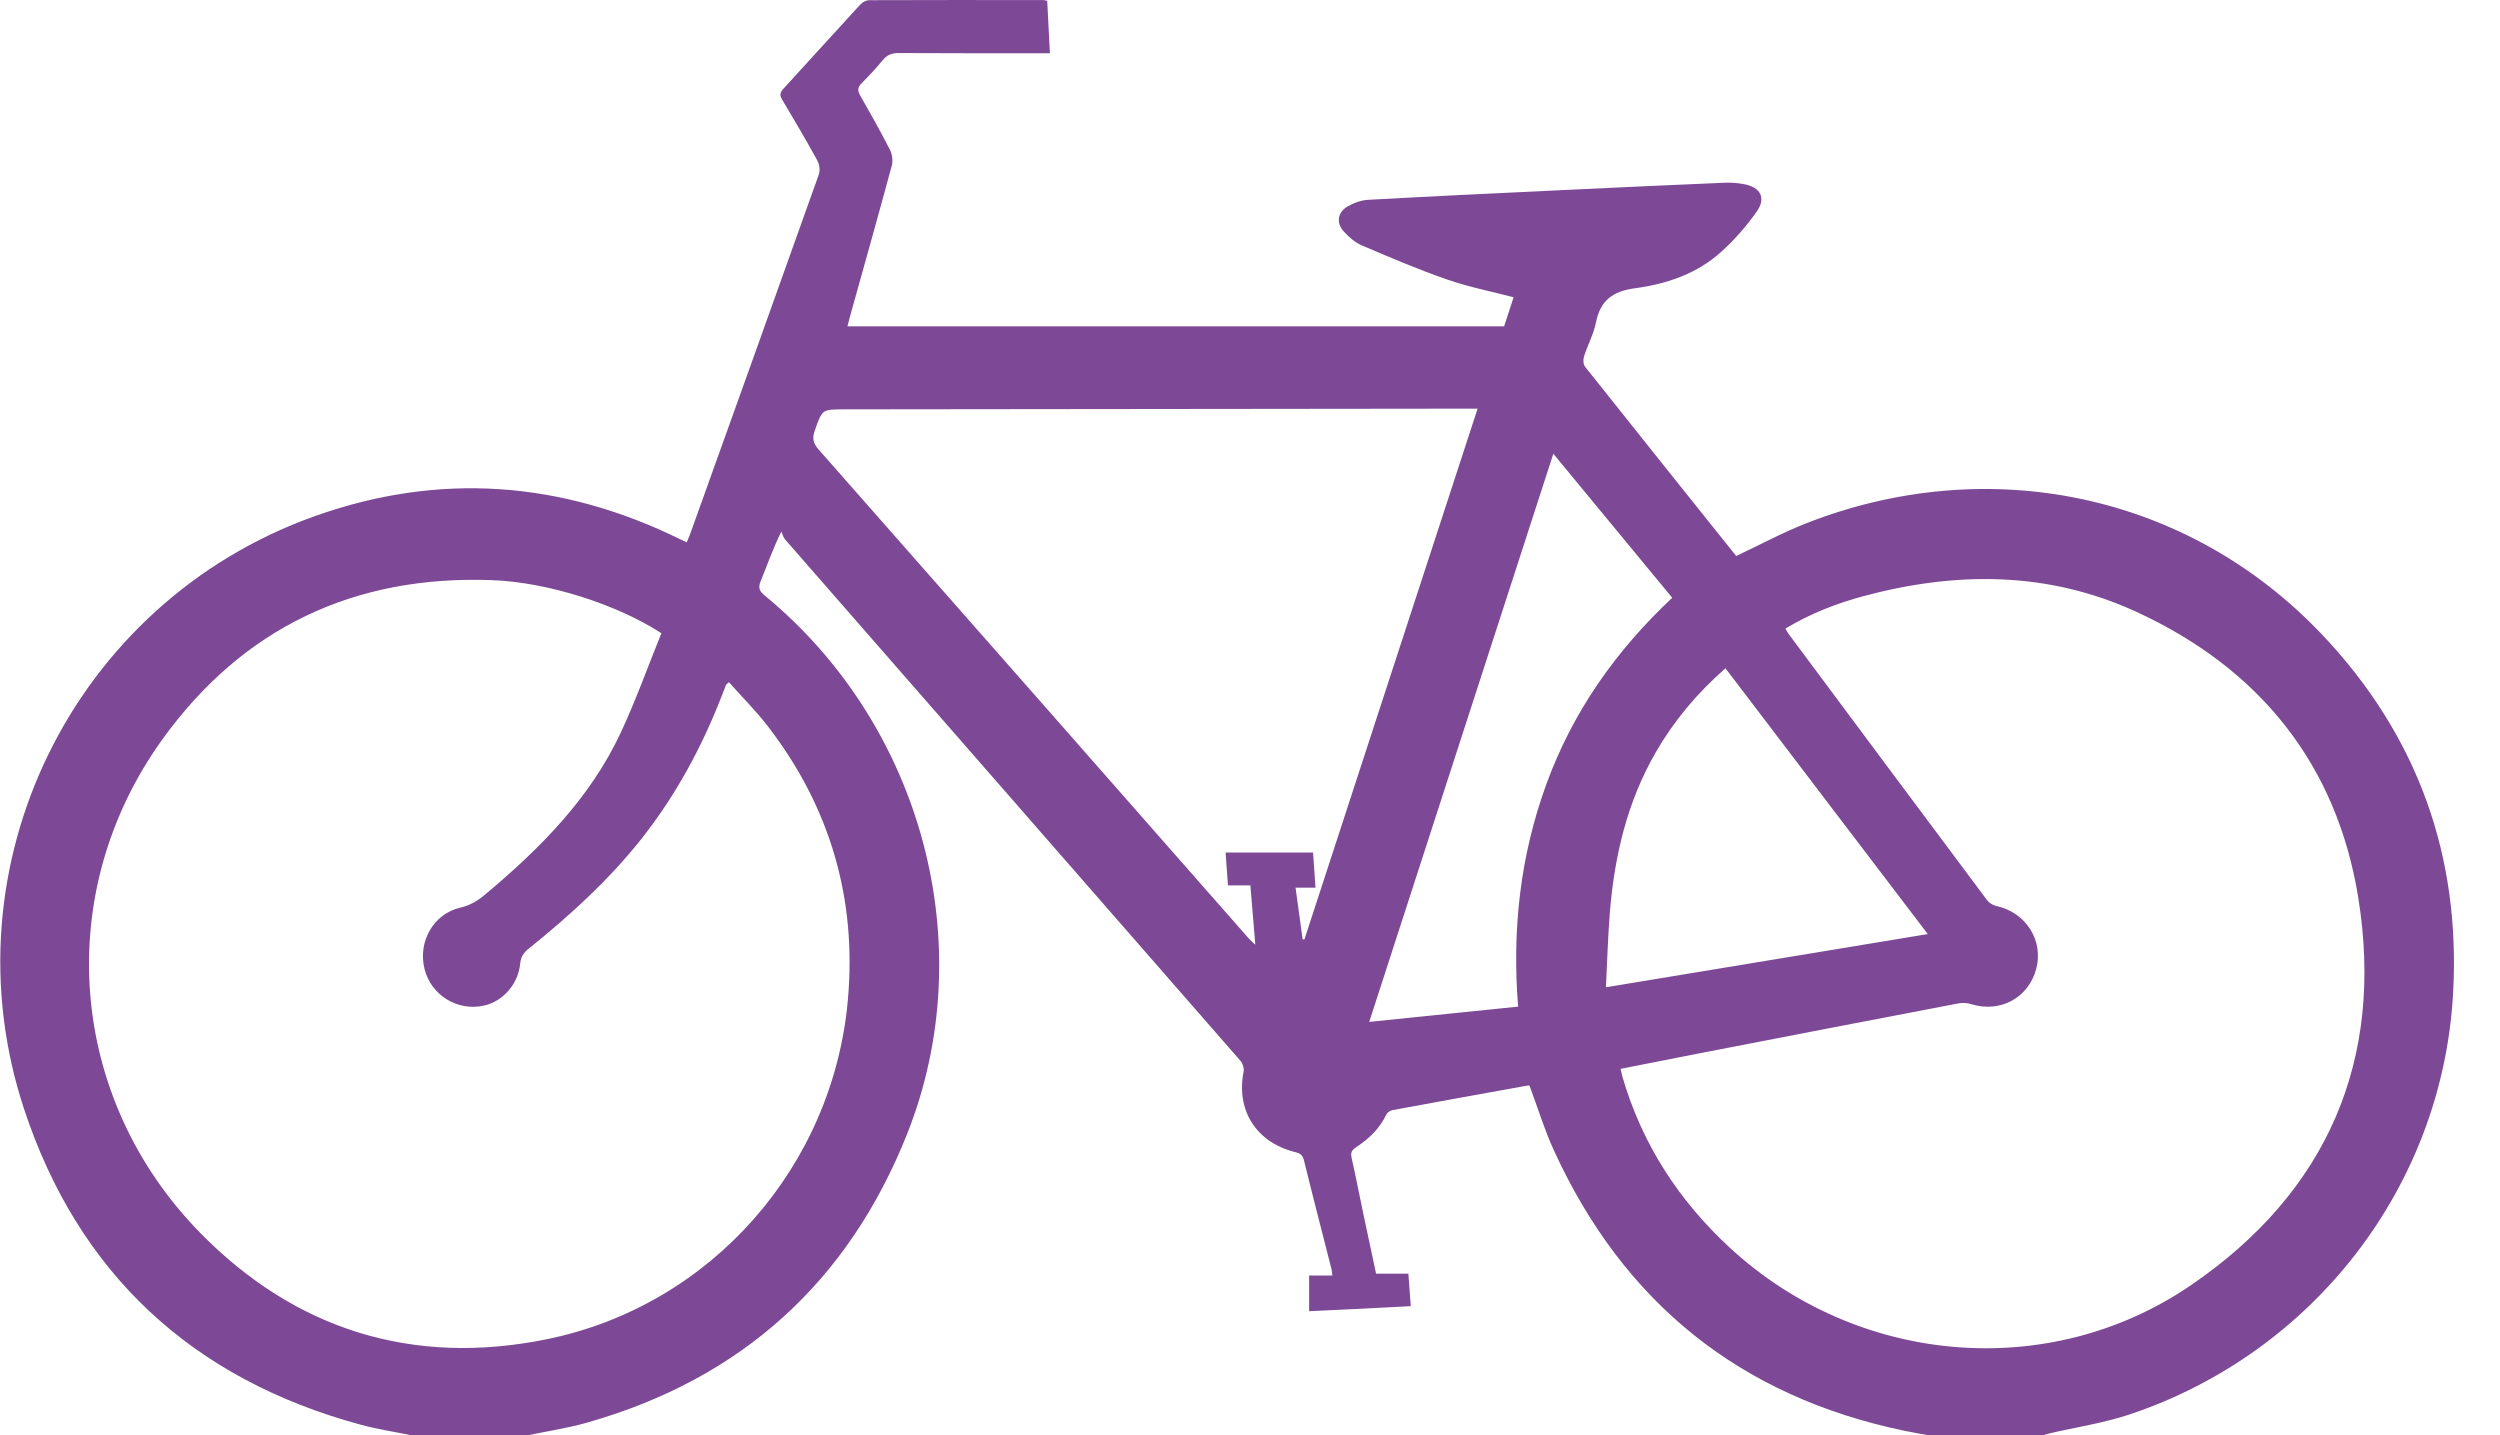 <svg width="54" height="31" viewBox="0 0 54 31" fill="none" xmlns="http://www.w3.org/2000/svg">
<g clip-path="url(#clip0_642_375)">
<path d="M8.88 31C8.517 30.926 8.149 30.871 7.792 30.774C4.142 29.785 1.69 27.5 0.519 23.952C-1.211 18.709 1.572 13.016 6.794 11.151C9.486 10.189 12.135 10.389 14.7 11.652C14.736 11.67 14.774 11.686 14.833 11.714C14.86 11.65 14.887 11.592 14.909 11.53C15.837 8.943 16.766 6.356 17.687 3.767C17.718 3.681 17.7 3.551 17.655 3.469C17.412 3.025 17.154 2.588 16.895 2.152C16.841 2.062 16.842 2.003 16.916 1.923C17.474 1.316 18.025 0.703 18.584 0.096C18.629 0.048 18.709 0.004 18.773 0.004C20.029 -0.001 21.286 0 22.543 0.002C22.562 0.002 22.582 0.01 22.62 0.019C22.638 0.383 22.658 0.749 22.678 1.15H22.453C21.438 1.15 20.423 1.152 19.408 1.146C19.262 1.146 19.163 1.186 19.071 1.295C18.926 1.469 18.773 1.637 18.611 1.797C18.521 1.886 18.521 1.959 18.581 2.064C18.802 2.451 19.021 2.839 19.223 3.236C19.272 3.333 19.291 3.473 19.263 3.576C18.967 4.672 18.659 5.764 18.354 6.857C18.337 6.915 18.324 6.975 18.305 7.049H32.489C32.557 6.841 32.626 6.629 32.694 6.421C32.203 6.293 31.715 6.197 31.251 6.035C30.628 5.819 30.02 5.559 29.414 5.3C29.268 5.237 29.135 5.12 29.026 5.001C28.857 4.816 28.89 4.586 29.107 4.46C29.239 4.383 29.4 4.324 29.552 4.316C30.937 4.239 32.323 4.174 33.709 4.108C34.888 4.051 36.067 3.997 37.246 3.947C37.389 3.941 37.537 3.951 37.677 3.979C38.024 4.046 38.15 4.272 37.952 4.559C37.732 4.877 37.469 5.176 37.182 5.436C36.662 5.909 36.004 6.134 35.325 6.225C34.831 6.291 34.568 6.488 34.472 6.968C34.421 7.22 34.292 7.455 34.214 7.702C34.193 7.768 34.198 7.872 34.238 7.922C35.323 9.288 36.413 10.649 37.502 12.01C37.506 12.015 37.513 12.017 37.502 12.01C38.014 11.769 38.504 11.503 39.02 11.301C42.923 9.773 47.246 10.634 50.161 13.711C52.223 15.889 53.156 18.498 52.986 21.473C52.749 25.629 49.974 29.223 45.996 30.553C45.437 30.739 44.846 30.827 44.269 30.961C44.223 30.972 44.178 30.987 44.133 31H41.648C41.479 30.969 41.31 30.941 41.141 30.906C37.576 30.165 35.064 28.126 33.565 24.85C33.358 24.399 33.213 23.92 33.038 23.451C33.033 23.45 33.019 23.443 33.007 23.446C32.03 23.622 31.053 23.798 30.077 23.979C30.027 23.988 29.963 24.032 29.942 24.078C29.798 24.38 29.568 24.601 29.293 24.779C29.195 24.842 29.169 24.901 29.195 25.013C29.283 25.399 29.358 25.789 29.439 26.177C29.532 26.617 29.626 27.056 29.723 27.511H30.421C30.439 27.753 30.455 27.975 30.473 28.213C30.088 28.233 29.731 28.252 29.374 28.27C29.01 28.287 28.648 28.305 28.277 28.322V27.551H28.778C28.771 27.497 28.771 27.457 28.762 27.419C28.562 26.631 28.357 25.844 28.163 25.054C28.131 24.924 28.051 24.905 27.948 24.878C27.123 24.662 26.696 23.969 26.863 23.143C26.876 23.073 26.844 22.971 26.795 22.915C23.517 19.158 20.235 15.405 16.955 11.649C16.916 11.605 16.903 11.537 16.877 11.481C16.681 11.883 16.565 12.225 16.428 12.56C16.369 12.704 16.41 12.774 16.52 12.865C19.927 15.668 21.206 20.425 19.597 24.485C18.33 27.68 16.021 29.782 12.676 30.73C12.261 30.848 11.83 30.912 11.407 31H8.879L8.88 31ZM14.285 13.677C13.33 13.057 11.844 12.579 10.644 12.532C7.648 12.415 5.238 13.566 3.505 15.974C1.12 19.289 1.461 23.709 4.326 26.631C6.38 28.725 8.919 29.517 11.812 28.927C15.354 28.205 17.988 25.205 18.313 21.609C18.511 19.42 17.933 17.436 16.584 15.685C16.327 15.352 16.026 15.052 15.746 14.737C15.702 14.775 15.687 14.781 15.683 14.792C15.649 14.874 15.618 14.957 15.586 15.041C15.159 16.137 14.605 17.164 13.875 18.094C13.162 19.001 12.313 19.772 11.416 20.494C11.308 20.581 11.25 20.67 11.236 20.814C11.193 21.259 10.863 21.629 10.454 21.721C9.883 21.849 9.312 21.498 9.17 20.931C9.022 20.345 9.36 19.739 9.942 19.605C10.156 19.556 10.317 19.457 10.476 19.324C11.666 18.328 12.751 17.239 13.413 15.815C13.738 15.117 13.998 14.39 14.286 13.677H14.285ZM38.564 13.576C38.591 13.621 38.608 13.658 38.632 13.69C40.061 15.611 41.491 17.531 42.925 19.449C42.969 19.506 43.051 19.554 43.123 19.57C43.759 19.706 44.149 20.319 43.981 20.933C43.811 21.559 43.201 21.884 42.576 21.689C42.489 21.662 42.387 21.656 42.298 21.674C40.417 22.033 38.537 22.397 36.656 22.762C36.108 22.868 35.563 22.977 35.005 23.087C35.021 23.155 35.03 23.208 35.045 23.26C35.468 24.709 36.257 25.929 37.369 26.955C40.108 29.481 44.242 29.863 47.319 27.764C50.276 25.747 51.503 22.888 50.938 19.387C50.475 16.52 48.815 14.443 46.147 13.216C44.241 12.339 42.261 12.339 40.261 12.874C39.669 13.033 39.1 13.254 38.563 13.578L38.564 13.576ZM28.137 20.29C28.15 20.291 28.162 20.293 28.175 20.293C29.42 16.477 30.665 12.661 31.916 8.827C31.836 8.827 31.781 8.827 31.727 8.827C27.226 8.832 22.726 8.836 18.225 8.842C17.752 8.842 17.76 8.848 17.602 9.292C17.542 9.459 17.557 9.567 17.68 9.707C20.786 13.231 23.887 16.76 26.988 20.287C27.017 20.32 27.052 20.348 27.115 20.406C27.078 19.957 27.044 19.551 27.008 19.125H26.524C26.506 18.879 26.49 18.653 26.473 18.414H28.362C28.38 18.665 28.397 18.907 28.415 19.174H27.984C28.037 19.561 28.087 19.925 28.137 20.289V20.29ZM32.791 21.743C32.658 20.088 32.836 18.49 33.4 16.942C33.968 15.38 34.899 14.057 36.12 12.912C35.266 11.877 34.42 10.853 33.552 9.801C32.222 13.903 30.905 17.969 29.575 22.073C30.666 21.961 31.719 21.853 32.792 21.743H32.791ZM34.688 21.325C37.027 20.938 39.313 20.561 41.64 20.176C40.169 18.244 38.723 16.344 37.27 14.435C36.654 14.975 36.155 15.571 35.762 16.254C35.147 17.32 34.874 18.485 34.774 19.695C34.731 20.225 34.717 20.758 34.688 21.325Z" fill="#7D4996"/>
</g>
<defs>
<clipPath id="clip0_642_375">
<rect width="53" height="31" fill="white" transform="translate(0.006)"/>
</clipPath>
</defs>
</svg>
